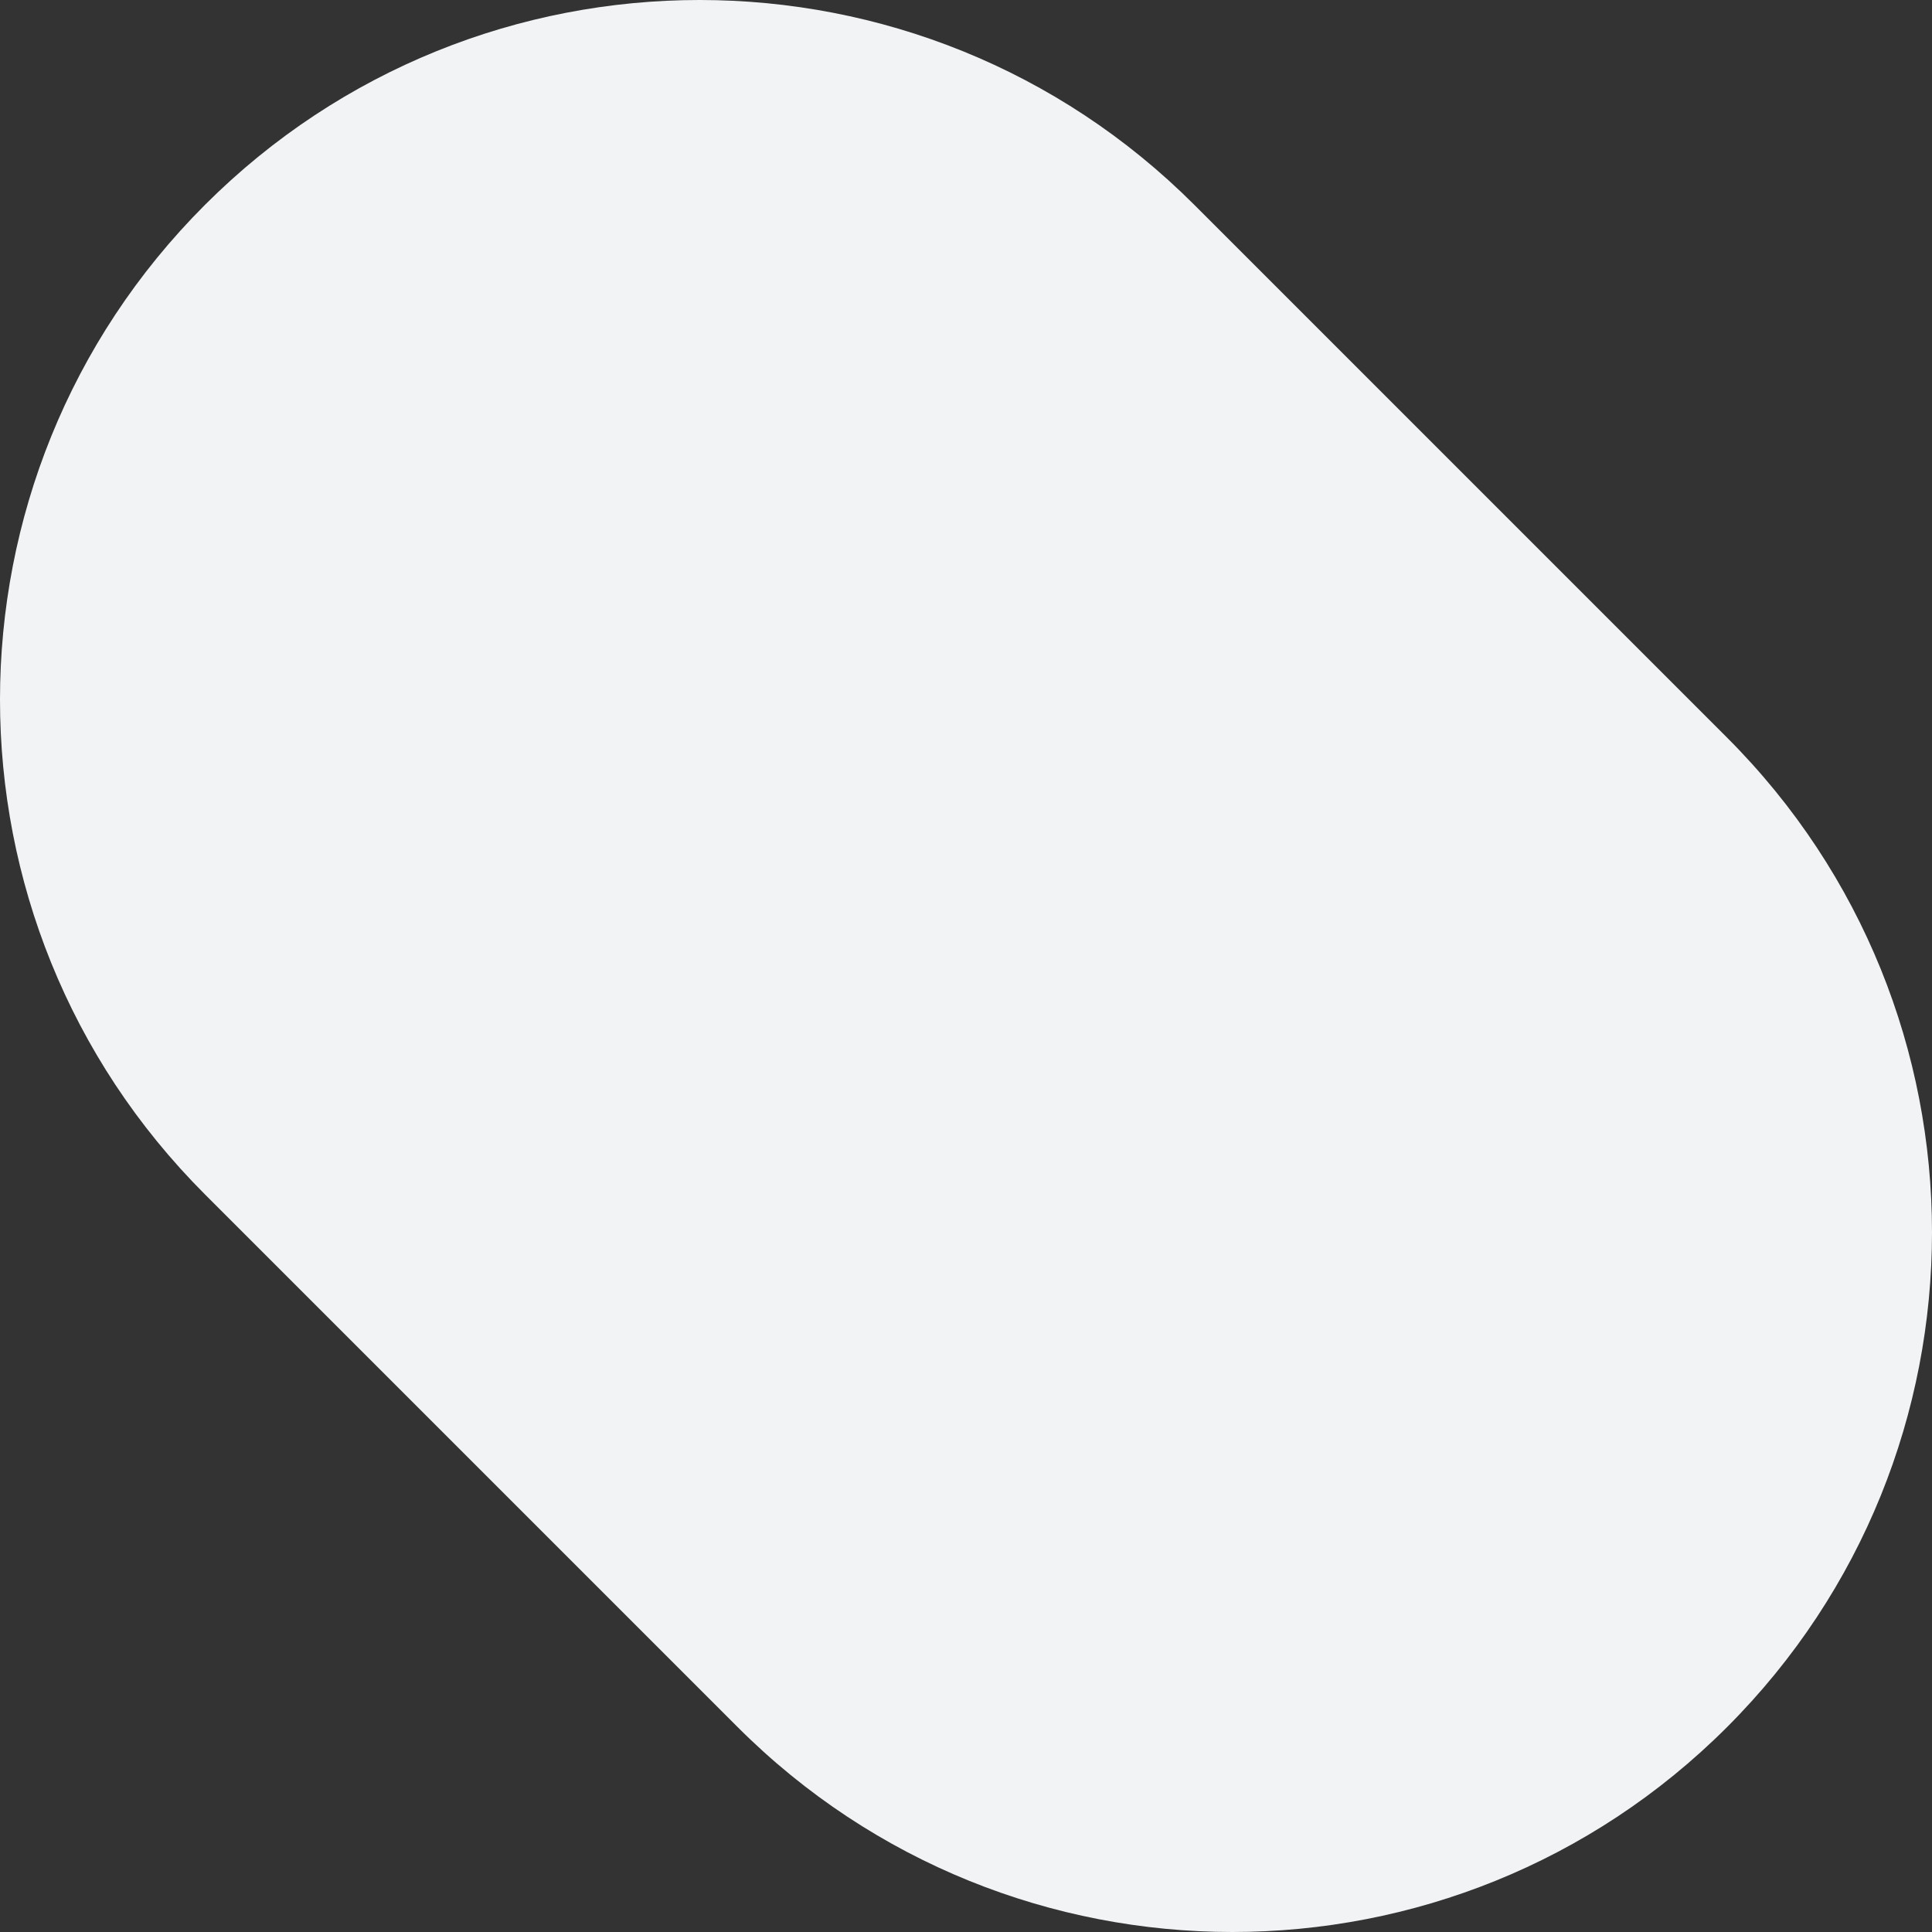 <svg xmlns="http://www.w3.org/2000/svg" width="132" height="132"><rect width="100%" height="100%" fill="#333333" stroke="none"/><path fill="#F1F3F4" fill-rule="evenodd" d="M81.603 14l36.396 36.397c18.668 18.668 18.668 48.935 0 67.602-18.667 18.668-48.934 18.668-67.602 0L14.001 81.603C-4.667 62.935-4.667 32.668 14 14 32.668-4.667 62.935-4.667 81.603 14z"/></svg>